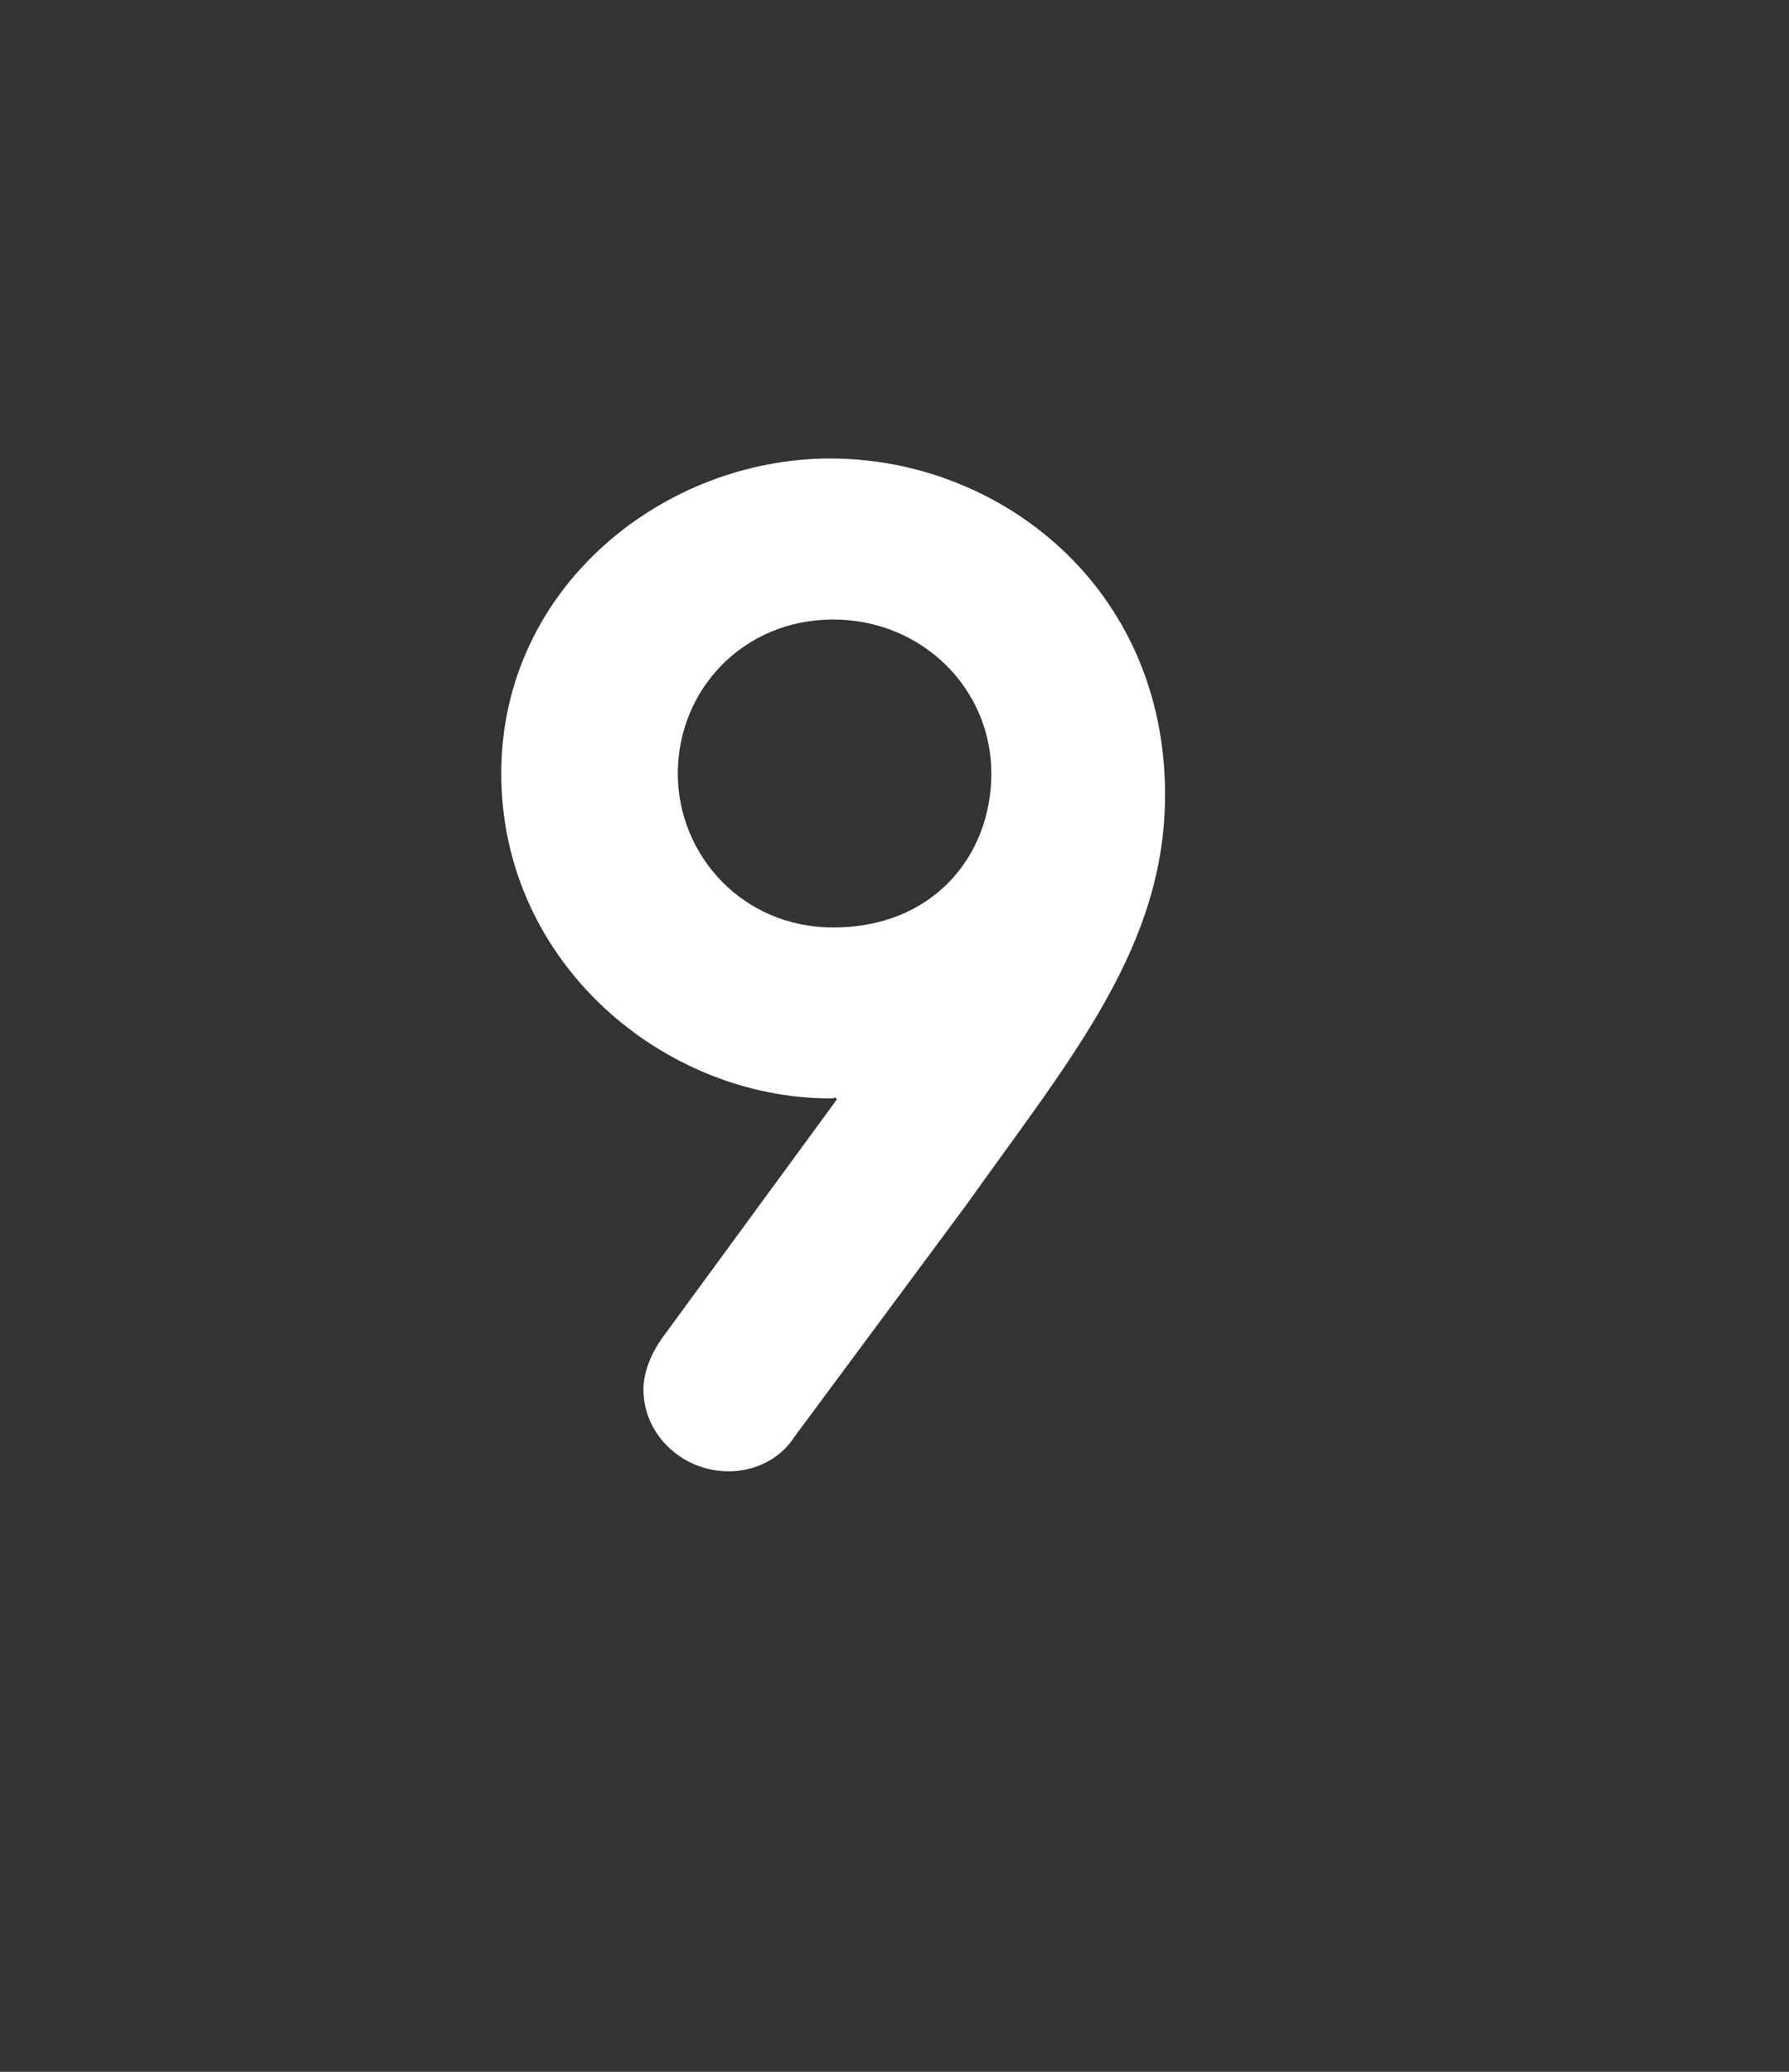 <svg version="1.1" xmlns="http://www.w3.org/2000/svg" xmlns:xlink="http://www.w3.org/1999/xlink" width="95" height="110" viewBox="0,0,95,110"><rect x="0" y="0" width="95" height="110" fill="#333333" stroke="none"/><g transform="translate(-213.325,-102.011)"><g data-paper-data="{&quot;isPaintingLayer&quot;:true}" stroke="none" stroke-miterlimit="10" stroke-dasharray="" stroke-dashoffset="0" style="mix-blend-mode: normal"><path d="M247.493,175.779c0,-0.975 0.45,-1.95 0.975,-2.7l9.3,-12.7c-0.225,-0.225 0.1,-0.05 -0.35,-0.05c-8.85,0 -17.475,-7.2 -17.475,-17.25c0,-9.9 8.625,-16.725 17.475,-16.725c9,0 17.775,6.825 17.775,17.85c0,8.1 -5,13.975 -10.55,21.775l-9.1,12.275c-0.75,1.2 -2.1,1.875 -3.525,1.875c-2.475,0 -4.525,-1.95 -4.525,-4.35zM265.968,143.079c0,-4.5 -3.675,-8.175 -8.4,-8.175c-4.8,0 -8.25,3.75 -8.25,8.175c0,4.35 3.45,8.175 8.25,8.175c5.325,0 8.4,-3.825 8.4,-8.175z" data-paper-data="{&quot;origPos&quot;:null}" fill="#ffffff" fill-rule="evenodd" stroke-width="1" stroke-linecap="round" stroke-linejoin="round"/><path d="M213.325,212.011v-110h95v110z" fill="none" fill-rule="nonzero" stroke-width="0" stroke-linecap="butt" stroke-linejoin="miter"/></g></g></svg>